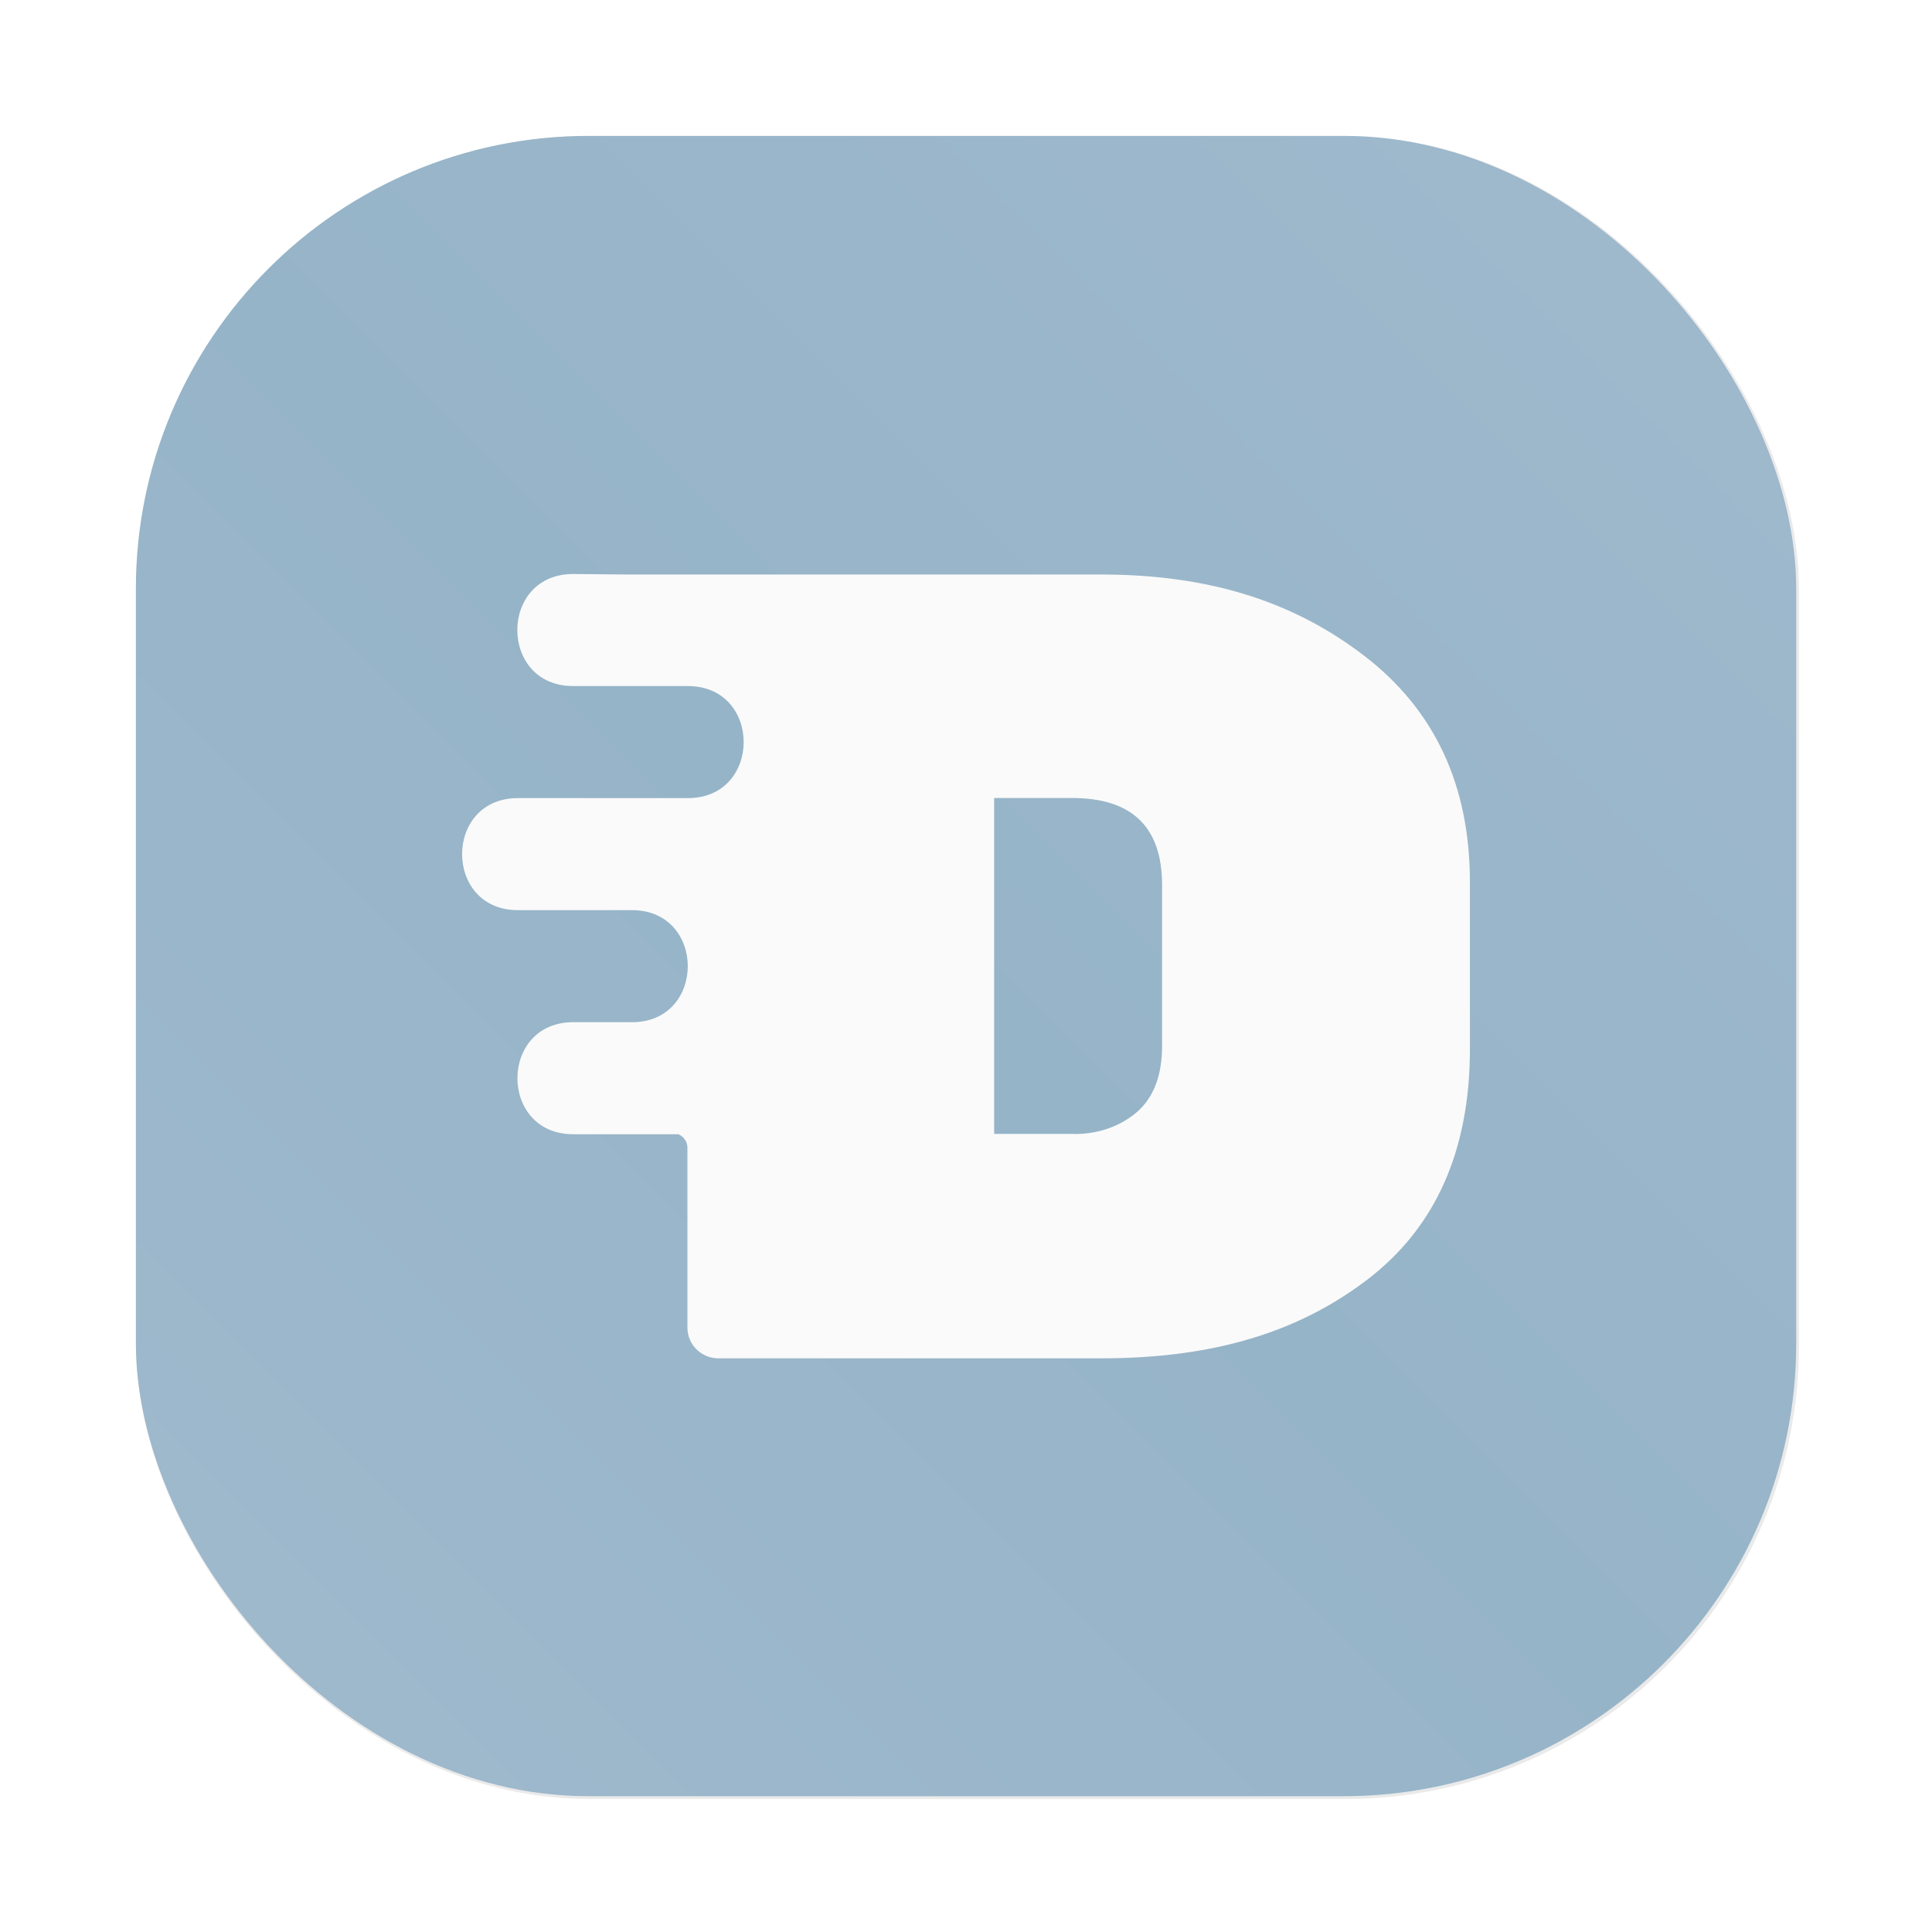<?xml version="1.0" encoding="UTF-8" standalone="no"?>
<svg
   width="64"
   height="64"
   version="1.1"
   viewBox="0 0 16.933 16.933"
   id="svg5"
   sodipodi:docname="appimagekit-diffuse.svg"
   inkscape:version="1.3 (0e150ed6c4, 2023-07-21)"
   xmlns:inkscape="http://www.inkscape.org/namespaces/inkscape"
   xmlns:sodipodi="http://sodipodi.sourceforge.net/DTD/sodipodi-0.dtd"
   xmlns:xlink="http://www.w3.org/1999/xlink"
   xmlns="http://www.w3.org/2000/svg"
   xmlns:svg="http://www.w3.org/2000/svg"
   xmlns:rdf="http://www.w3.org/1999/02/22-rdf-syntax-ns#"
   xmlns:cc="http://creativecommons.org/ns#"
   xmlns:dc="http://purl.org/dc/elements/1.1/">
  <sodipodi:namedview
     id="namedview5"
     pagecolor="#ffffff"
     bordercolor="#000000"
     borderopacity="0.25"
     inkscape:showpageshadow="2"
     inkscape:pageopacity="0.0"
     inkscape:pagecheckerboard="0"
     inkscape:deskcolor="#d1d1d1"
     inkscape:zoom="4.3531261"
     inkscape:cx="-1.4931798"
     inkscape:cy="16.539838"
     inkscape:window-width="1920"
     inkscape:window-height="995"
     inkscape:window-x="0"
     inkscape:window-y="0"
     inkscape:window-maximized="1"
     inkscape:current-layer="svg5" />
  <defs
     id="defs4">
    <linearGradient
       id="linearGradient862-3"
       x1="7.937"
       x2="7.937"
       y1="15.081"
       y2="1.852"
       gradientTransform="translate(0,0.008)"
       gradientUnits="userSpaceOnUse">
      <stop
         stop-color="#343434"
         offset="0"
         id="stop1" />
      <stop
         stop-color="#767676"
         offset="1"
         id="stop2" />
    </linearGradient>
    <linearGradient
       id="linearGradient1006"
       x1="14.73"
       x2="14.73"
       y1="12.351"
       y2="24.178"
       gradientTransform="matrix(0.481,0,0,0.481,0.834,0.071)"
       gradientUnits="userSpaceOnUse">
      <stop
         stop-color="#fff"
         offset="0"
         id="stop3" />
      <stop
         stop-color="#d5dce4"
         offset="1"
         id="stop4" />
    </linearGradient>
    <filter
       inkscape:collect="always"
       style="color-interpolation-filters:sRGB"
       id="filter1057"
       x="-0.027"
       width="1.054"
       y="-0.027"
       height="1.054">
      <feGaussianBlur
         inkscape:collect="always"
         stdDeviation="0.619"
         id="feGaussianBlur1059" />
    </filter>
    <linearGradient
       inkscape:collect="always"
       xlink:href="#linearGradient1051"
       id="linearGradient1053"
       x1="-127"
       y1="60"
       x2="-72"
       y2="5"
       gradientUnits="userSpaceOnUse"
       gradientTransform="matrix(0.265,0,0,0.265,34.792,-0.135)" />
    <linearGradient
       inkscape:collect="always"
       id="linearGradient1051">
      <stop
         style="stop-color:#a0b9cd;stop-opacity:1"
         offset="0"
         id="stop1047" />
      <stop
         id="stop934"
         offset="0.486"
         style="stop-color:#96b4c8;stop-opacity:1" />
      <stop
         style="stop-color:#a0b9cd;stop-opacity:1"
         offset="1"
         id="stop1049" />
    </linearGradient>
    <filter
       color-interpolation-filters="sRGB"
       height="1.168"
       width="1.168"
       y="-0.084"
       x="-0.084"
       id="filter917">
      <feGaussianBlur
         id="feGaussianBlur14"
         stdDeviation="0.222" />
    </filter>
  </defs>
  <rect
     transform="scale(0.265)"
     ry="15"
     y="4.5"
     x="4.5"
     height="55"
     width="55"
     id="rect1055"
     style="opacity:0.3;fill:#141414;fill-opacity:1;stroke-width:2.744;stroke-linecap:round;filter:url(#filter1057)" />
  <rect
     style="fill:url(#linearGradient1053);fill-opacity:1;stroke-width:0.726;stroke-linecap:round"
     id="rect1045"
     width="14.552"
     height="14.552"
     x="1.191"
     y="1.191"
     ry="3.969" />
  <path
     d="m 5.032,5.031 c -0.664,-0.009 -0.664,0.991 0,0.982 h 0.988 c 0.664,-0.009 0.664,0.991 0,0.982 h -1.472 c -0.664,-0.009 -0.664,0.991 0,0.982 h 0.982 c 0.664,-0.009 0.664,0.991 0,0.982 h -0.497 c -0.664,-0.009 -0.664,0.991 0,0.982 h 0.913 c 0.046,0.02 0.079,0.065 0.079,0.119 v 1.58 c 0.002,0.146 0.121,0.262 0.266,0.265 h 3.362 c 0.982,0 1.725,-0.229 2.327,-0.687 0.602,-0.458 0.903,-1.133 0.903,-2.024 v -1.46 c 6.71e-4,-0.85 -0.308,-1.512 -0.927,-1.987 -0.618,-0.474 -1.355,-0.712 -2.311,-0.712 h -4.188 z m 3.681,1.963 h 0.683 c 0.525,0 0.788,0.254 0.789,0.76 v 1.414 c 0,0.254 -0.072,0.446 -0.216,0.575 -0.153,0.133 -0.361,0.203 -0.573,0.195 h -0.683 z"
     stroke-width="0.245"
     id="path5"
     style="fill:#fafafa;fill-opacity:1" />
</svg>
